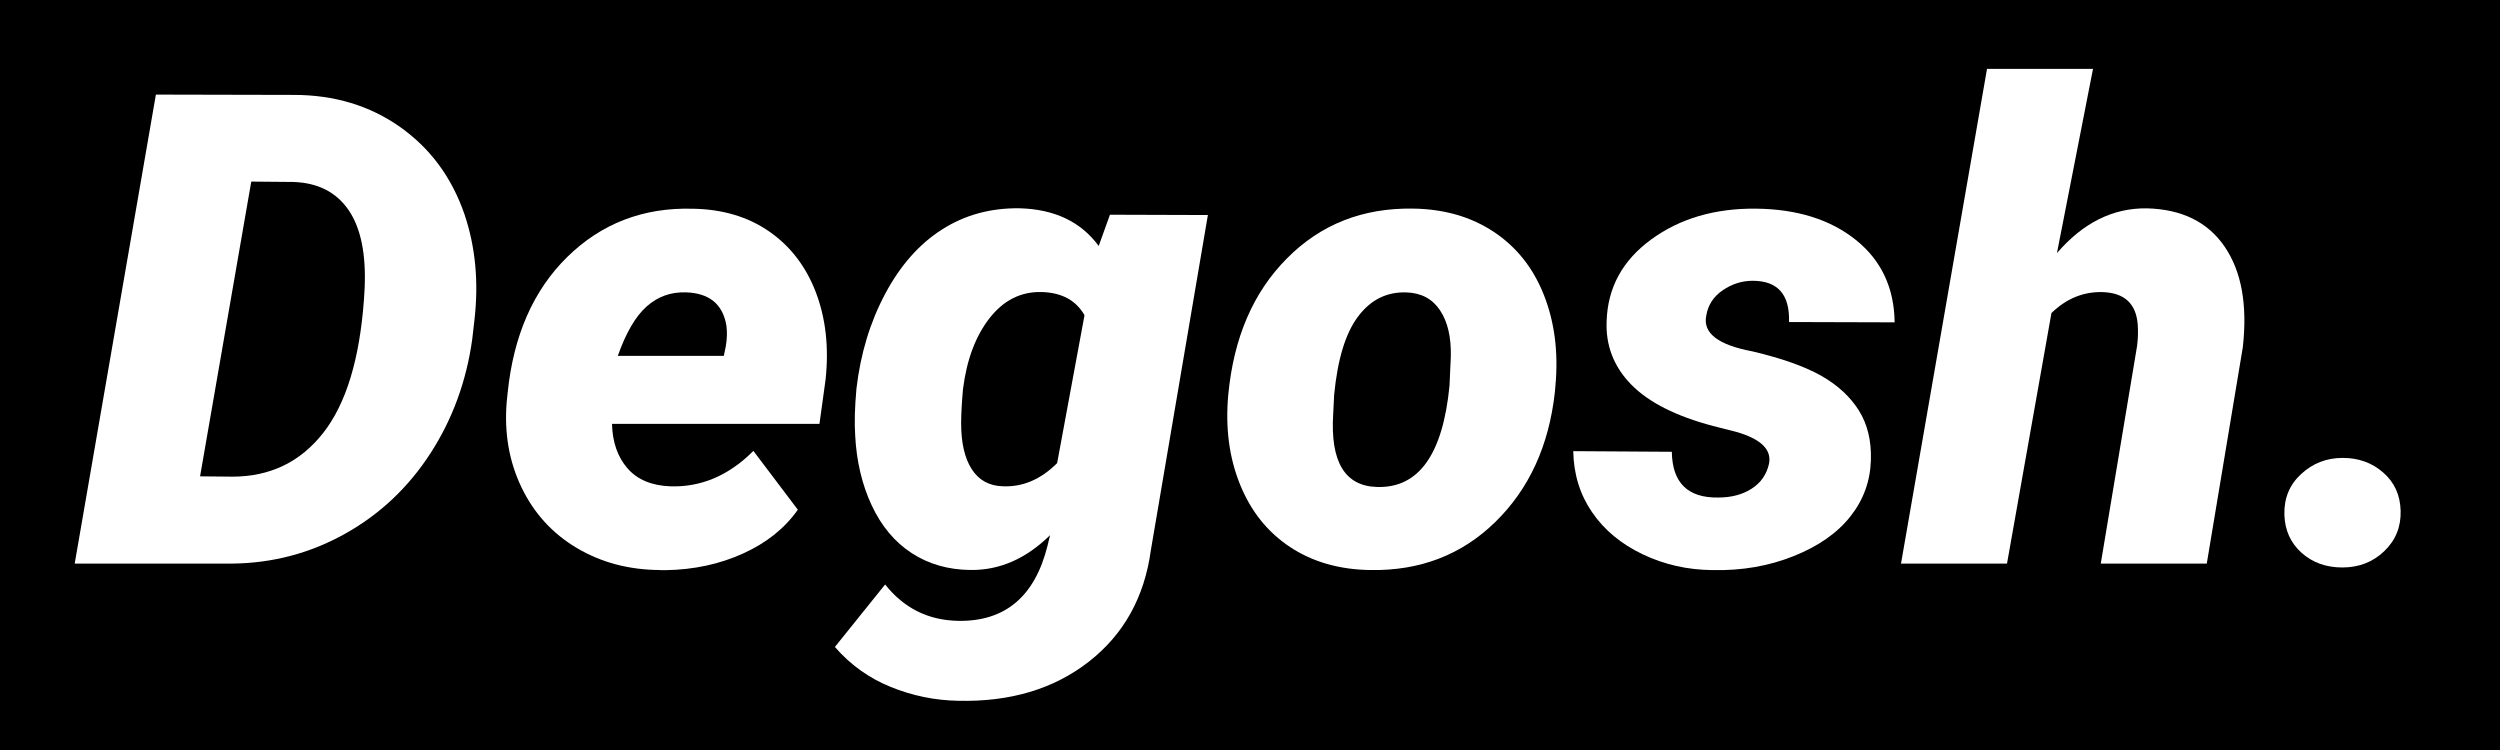 <svg width="400" height="120" xmlns="http://www.w3.org/2000/svg" xml:space="preserve" version="1.1">
 <rect width="100%" height="100%" fill="#808080" stroke="none"/>
 <g>
  <title>Layer 1</title>
  <rect stroke="#000" id="svg_48" height="421.667" width="432.5" y="-5.903" x="-4.031" fill="#000000"/>
  <g id="svg_1">
   <g id="svg_16">
    <path fill="#ffffff" id="svg_17" d="m11.952,90.175l12.99,-75.04l22.06,0.05c6.49,0 12.16,1.71 17.01,5.13c4.84,3.42 8.28,8.08 10.31,13.99c1.75,5.19 2.28,10.79 1.6,16.8l-0.36,3.14c-0.93,6.73 -3.16,12.83 -6.7,18.3c-3.54,5.46 -8.09,9.75 -13.66,12.86c-5.57,3.11 -11.58,4.7 -18.04,4.77l-25.21,0zm28.25,-61.12l-8.19,47.16l5.15,0.05c6.05,0 10.9,-2.34 14.56,-7.01c3.66,-4.67 5.83,-11.82 6.52,-21.44l0.1,-1.7c0.24,-5.5 -0.62,-9.67 -2.58,-12.52c-1.96,-2.85 -4.9,-4.35 -8.81,-4.48l-6.75,-0.06z"/>
    <path fill="#ffffff" id="svg_18" d="m105.602,91.205c-4.98,-0.03 -9.42,-1.21 -13.32,-3.53c-3.9,-2.32 -6.85,-5.55 -8.84,-9.69c-1.99,-4.14 -2.78,-8.7 -2.37,-13.68l0.15,-1.44c0.93,-9.17 4.11,-16.43 9.56,-21.77c5.45,-5.34 12.12,-7.91 20.02,-7.7c4.78,0.07 8.86,1.28 12.27,3.64c3.4,2.36 5.89,5.61 7.47,9.75c1.58,4.15 2.1,8.8 1.55,13.96l-0.98,7.07l-33.19,0c0.07,2.92 0.89,5.29 2.47,7.11c1.58,1.82 3.88,2.78 6.91,2.89c4.91,0.14 9.33,-1.75 13.24,-5.67l7.11,9.41c-2.1,2.98 -5.02,5.32 -8.79,7.02c-3.76,1.7 -7.88,2.58 -12.34,2.65l-0.92,0l0,-0.02zm4.12,-44.43c-2.41,-0.07 -4.49,0.68 -6.26,2.26c-1.77,1.57 -3.31,4.21 -4.61,7.9l16.96,0l0.31,-1.49c0.21,-1.2 0.24,-2.32 0.1,-3.38c-0.59,-3.42 -2.76,-5.18 -6.5,-5.29z"/>
    <path fill="#ffffff" id="svg_19" d="m137.032,62.185c0.65,-5.6 2.19,-10.67 4.61,-15.2c2.42,-4.54 5.45,-7.96 9.1,-10.28c3.64,-2.32 7.76,-3.44 12.37,-3.38c5.6,0.14 9.83,2.15 12.68,6.03l1.8,-5l15.67,0.05l-9.12,53.6c-1.03,7.56 -4.35,13.52 -9.95,17.88c-5.6,4.36 -12.57,6.44 -20.92,6.24c-3.71,-0.07 -7.3,-0.81 -10.77,-2.22c-3.47,-1.41 -6.44,-3.54 -8.92,-6.39l8.04,-10c2.99,3.78 6.87,5.72 11.65,5.82c7.52,0.14 12.3,-3.87 14.33,-12.01l0.41,-1.7c-3.85,3.78 -8.09,5.63 -12.73,5.57c-3.57,-0.03 -6.72,-0.94 -9.43,-2.71c-2.71,-1.77 -4.84,-4.32 -6.39,-7.65c-1.55,-3.33 -2.42,-7.04 -2.63,-11.13c-0.14,-2.05 -0.07,-4.56 0.2,-7.52zm16.75,5.52c0,3.16 0.57,5.62 1.7,7.37c1.13,1.75 2.78,2.66 4.95,2.73c3.2,0.14 6.1,-1.1 8.71,-3.71l4.38,-23.66c-1.37,-2.4 -3.68,-3.64 -6.91,-3.71c-3.3,-0.07 -6.06,1.33 -8.3,4.2c-2.23,2.87 -3.64,6.64 -4.23,11.31c-0.19,2.17 -0.3,3.99 -0.3,5.47z"/>
    <path fill="#ffffff" id="svg_20" d="m226.092,33.375c4.98,0.07 9.29,1.31 12.94,3.74c3.64,2.42 6.31,5.8 8.01,10.13c1.7,4.33 2.31,9.14 1.83,14.43l-0.1,1.13c-0.96,8.56 -4.14,15.46 -9.53,20.72c-5.39,5.26 -12.06,7.82 -20,7.68c-4.95,-0.07 -9.23,-1.3 -12.83,-3.68c-3.61,-2.39 -6.28,-5.73 -8.01,-10.02c-1.74,-4.29 -2.36,-9.07 -1.88,-14.33c0.86,-9.14 3.99,-16.42 9.41,-21.85c5.39,-5.44 12.12,-8.08 20.16,-7.95zm-12.63,29.82l-0.15,3.04c-0.48,7.65 1.86,11.54 7.01,11.68c6.67,0.21 10.53,-5.2 11.6,-16.21l0.21,-4.68c0.07,-3.09 -0.51,-5.55 -1.73,-7.38c-1.22,-1.83 -3.01,-2.79 -5.39,-2.86c-3.13,-0.1 -5.69,1.17 -7.7,3.83c-2.02,2.66 -3.3,6.85 -3.85,12.58z"/>
    <path fill="#ffffff" id="svg_21" d="m283.042,74.195c0.45,-2.27 -1.31,-3.97 -5.26,-5.1l-3.66,-0.93c-5.98,-1.58 -10.36,-3.8 -13.14,-6.65c-2.78,-2.85 -4.09,-6.24 -3.92,-10.15c0.17,-5.36 2.55,-9.71 7.14,-13.06c4.59,-3.35 10.18,-4.99 16.78,-4.92c6.56,0.07 11.88,1.74 15.95,5c4.07,3.26 6.14,7.66 6.21,13.19l-16.9,-0.05c0.14,-4.4 -1.8,-6.6 -5.82,-6.6c-1.72,0 -3.32,0.51 -4.79,1.52c-1.48,1.01 -2.35,2.36 -2.63,4.05c-0.58,2.78 1.87,4.69 7.37,5.72c4.78,1.13 8.47,2.45 11.08,3.94c2.61,1.49 4.6,3.34 5.98,5.54c1.37,2.2 2.01,4.84 1.91,7.94c-0.1,3.37 -1.2,6.37 -3.3,9.02c-2.1,2.65 -5.13,4.76 -9.1,6.34c-3.97,1.58 -8.27,2.32 -12.91,2.22c-4.02,-0.03 -7.76,-0.88 -11.21,-2.53c-3.45,-1.65 -6.15,-3.89 -8.09,-6.73c-1.94,-2.83 -2.95,-6.09 -3.01,-9.77l15.77,0.1c0.07,4.95 2.54,7.39 7.42,7.32c2.1,0 3.88,-0.47 5.36,-1.42c1.46,-0.94 2.39,-2.27 2.77,-3.99z"/>
    <path fill="#ffffff" id="svg_22" d="m329.112,40.495c4.16,-4.84 8.95,-7.23 14.38,-7.16c5.6,0.14 9.75,2.18 12.45,6.13c2.7,3.95 3.67,9.31 2.91,16.08l-5.77,34.63l-16.96,0l5.82,-34.88c0.14,-1.17 0.17,-2.27 0.1,-3.3c-0.24,-3.41 -2.13,-5.16 -5.67,-5.26c-3.06,-0.07 -5.77,1.05 -8.14,3.35l-7.11,40.09l-16.96,0l13.76,-79.16l16.96,0l-5.77,29.48z"/>
    <path fill="#ffffff" id="svg_23" d="m365.502,82.335c-0.07,-2.61 0.82,-4.78 2.68,-6.49c1.86,-1.72 4.07,-2.58 6.65,-2.58c2.54,0 4.71,0.78 6.49,2.35c1.79,1.56 2.71,3.6 2.78,6.11c0.07,2.58 -0.81,4.73 -2.63,6.47c-1.82,1.74 -4.05,2.6 -6.7,2.6c-2.61,0 -4.79,-0.79 -6.55,-2.37c-1.74,-1.58 -2.65,-3.61 -2.72,-6.09z"/>
   </g>
  </g>
 </g>

</svg>